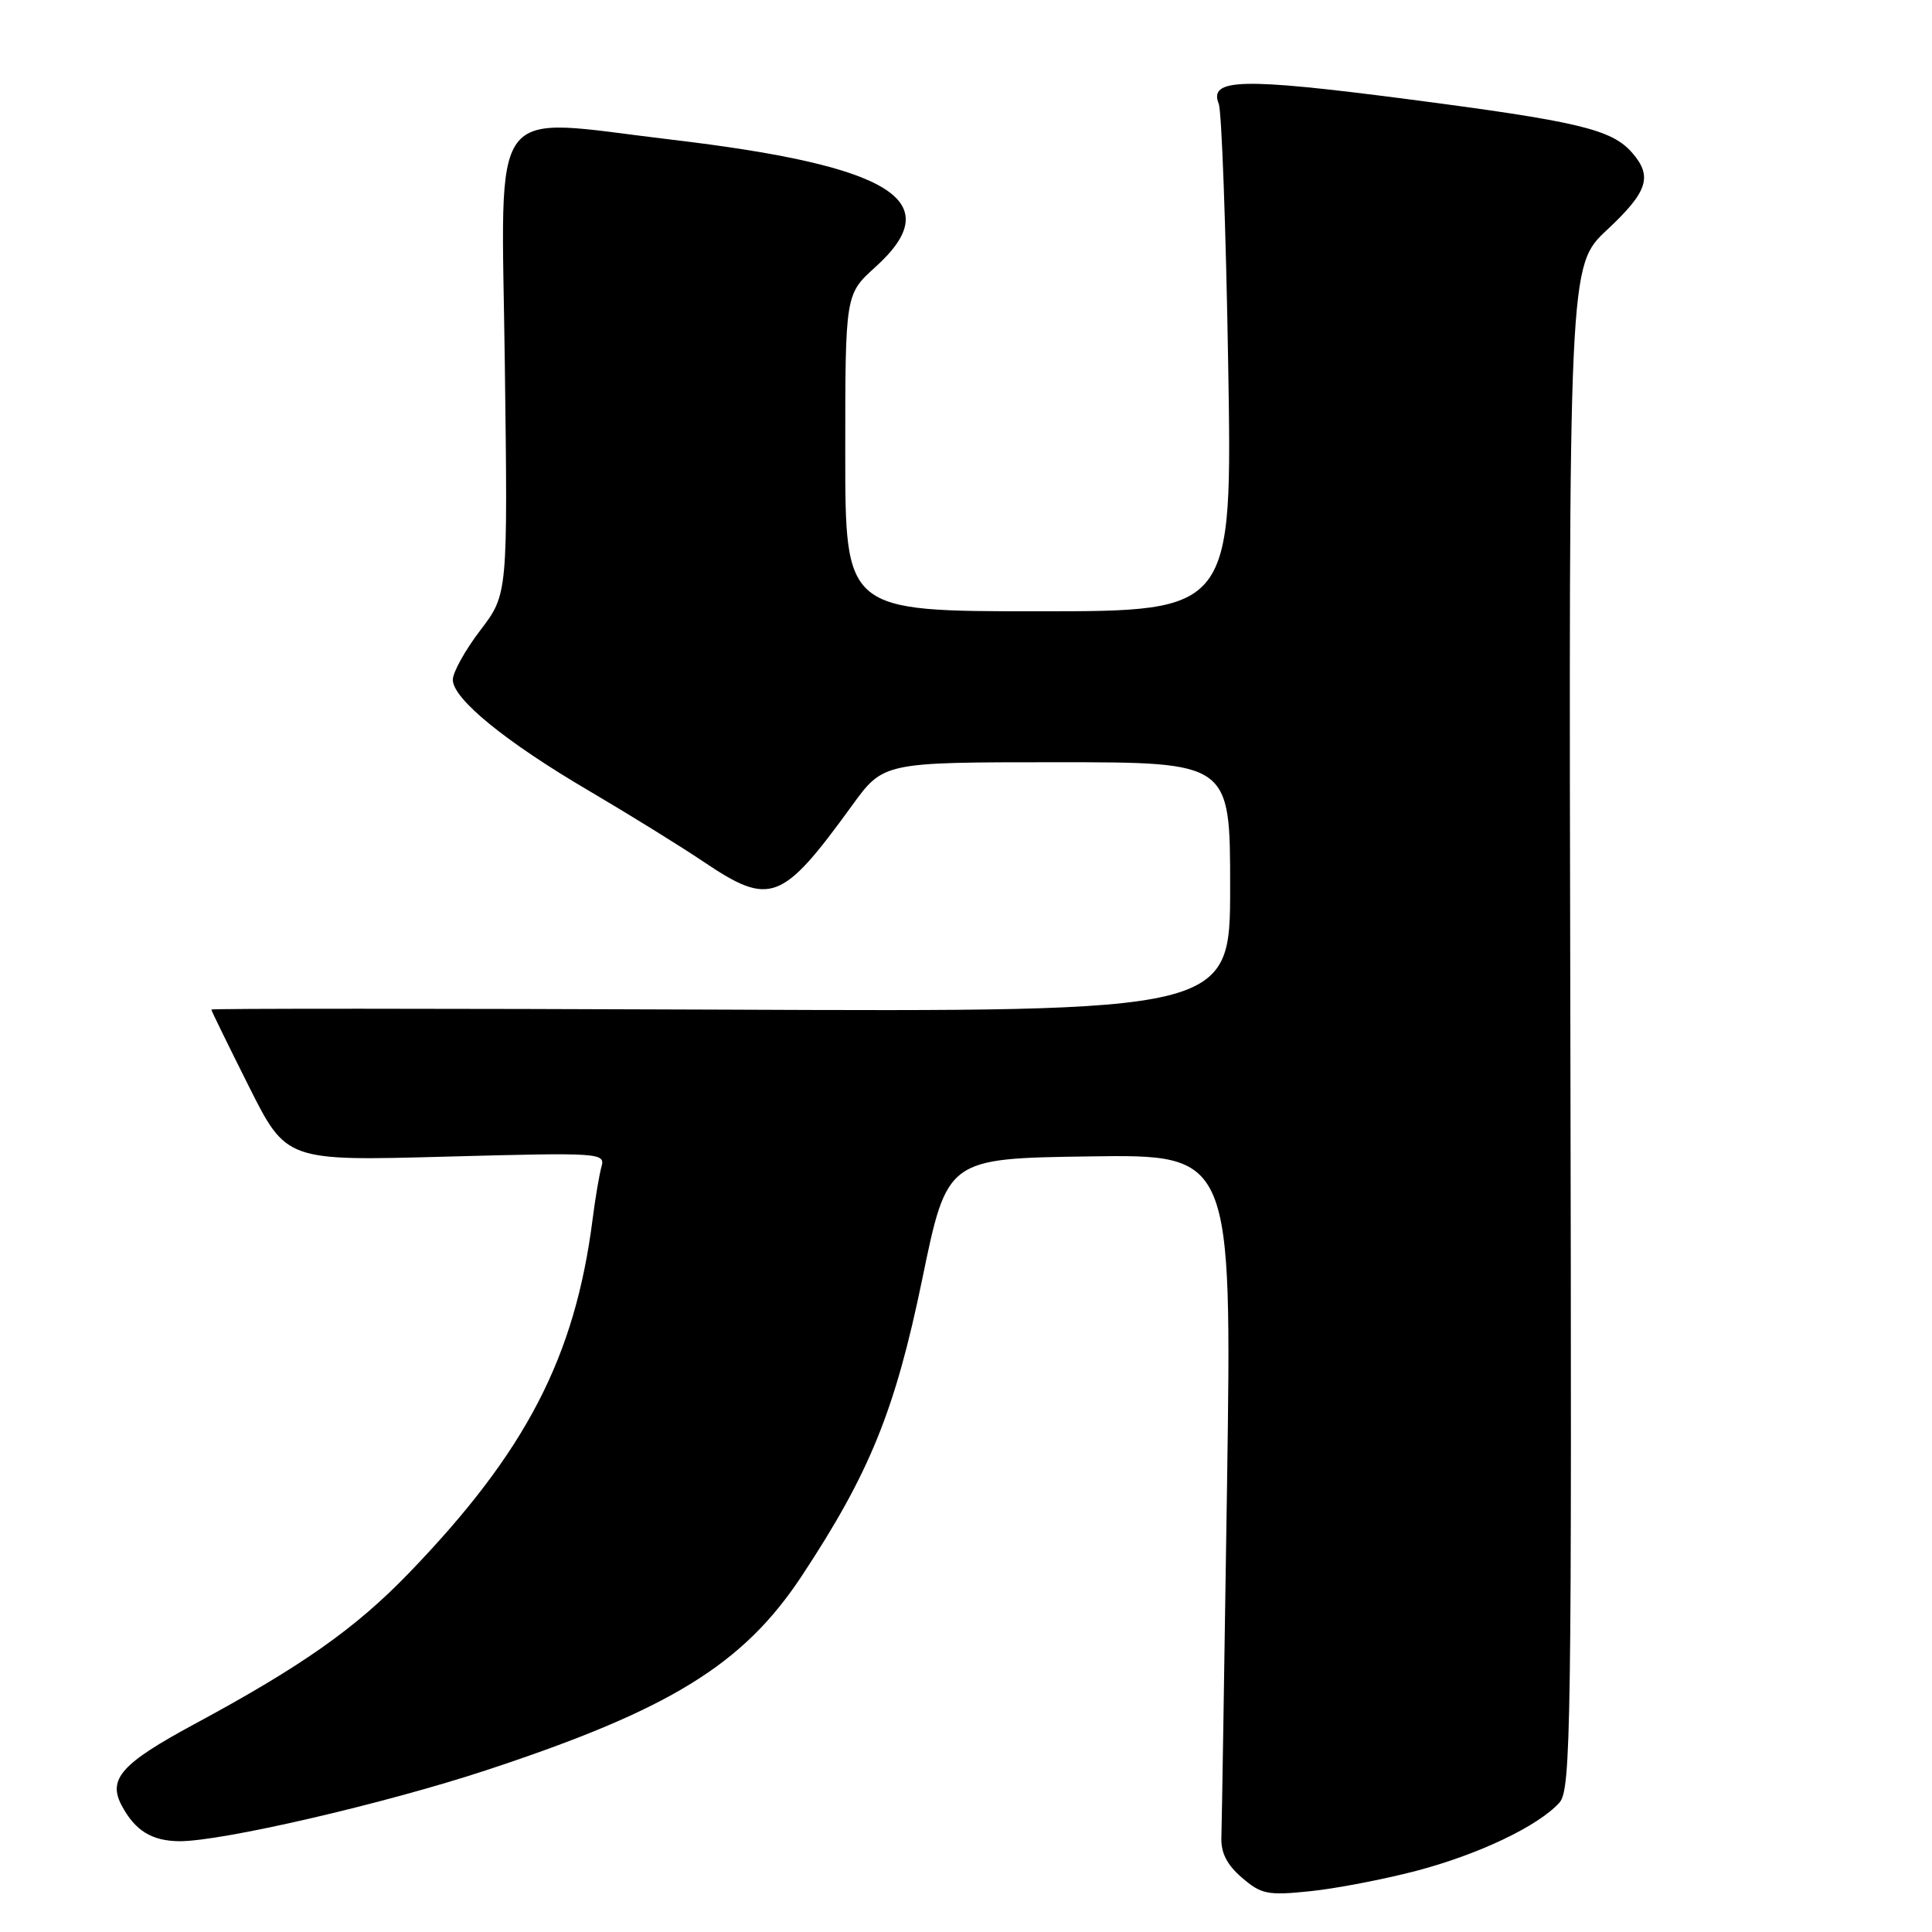 <?xml version="1.0" encoding="UTF-8" standalone="no"?>
<!DOCTYPE svg PUBLIC "-//W3C//DTD SVG 1.1//EN" "http://www.w3.org/Graphics/SVG/1.1/DTD/svg11.dtd" >
<svg xmlns="http://www.w3.org/2000/svg" xmlns:xlink="http://www.w3.org/1999/xlink" version="1.1" viewBox="0 0 256 256">
 <g >
 <path fill="currentColor"
d=" M 187.62 247.91 C 195.89 245.74 203.81 241.98 206.63 238.86 C 208.17 237.15 208.28 229.20 208.08 136.11 C 207.86 35.21 207.86 35.21 212.93 30.47 C 218.36 25.39 219.01 23.38 216.25 20.22 C 213.54 17.13 209.12 16.08 186.36 13.12 C 164.51 10.28 160.14 10.40 161.49 13.76 C 161.88 14.72 162.44 30.24 162.74 48.25 C 163.29 81.00 163.29 81.00 137.65 81.00 C 112.00 81.00 112.00 81.00 112.00 60.00 C 112.00 38.99 112.00 38.99 116.00 35.38 C 125.71 26.61 118.24 21.96 88.86 18.49 C 64.34 15.59 66.44 12.75 66.89 48.12 C 67.29 78.74 67.29 78.74 63.64 83.52 C 61.64 86.14 60.00 89.09 60.00 90.07 C 60.00 92.59 66.96 98.28 78.00 104.76 C 83.22 107.83 90.06 112.06 93.20 114.17 C 102.06 120.13 103.59 119.56 112.89 106.75 C 117.06 101.00 117.06 101.00 140.03 101.00 C 163.00 101.00 163.00 101.00 163.00 117.53 C 163.00 134.07 163.00 134.07 95.50 133.78 C 58.37 133.63 28.00 133.62 28.00 133.77 C 28.00 133.92 30.24 138.49 32.97 143.94 C 37.94 153.84 37.94 153.84 59.09 153.26 C 79.55 152.71 80.22 152.75 79.70 154.59 C 79.41 155.64 78.88 158.75 78.53 161.50 C 76.19 179.85 69.70 192.35 54.20 208.42 C 47.12 215.76 40.00 220.78 25.73 228.47 C 16.08 233.68 14.25 235.73 16.13 239.25 C 17.89 242.56 20.10 243.93 23.73 243.97 C 29.28 244.02 50.91 239.02 64.50 234.54 C 88.77 226.54 98.47 220.57 106.22 208.85 C 115.24 195.19 118.61 186.89 122.20 169.50 C 125.50 153.50 125.50 153.50 144.37 153.23 C 163.23 152.96 163.23 152.96 162.59 196.73 C 162.23 220.80 161.90 241.82 161.84 243.44 C 161.76 245.50 162.57 247.09 164.56 248.80 C 167.12 251.00 167.97 251.18 173.56 250.60 C 176.95 250.26 183.28 249.04 187.62 247.91 Z "/>
</g>
</svg>